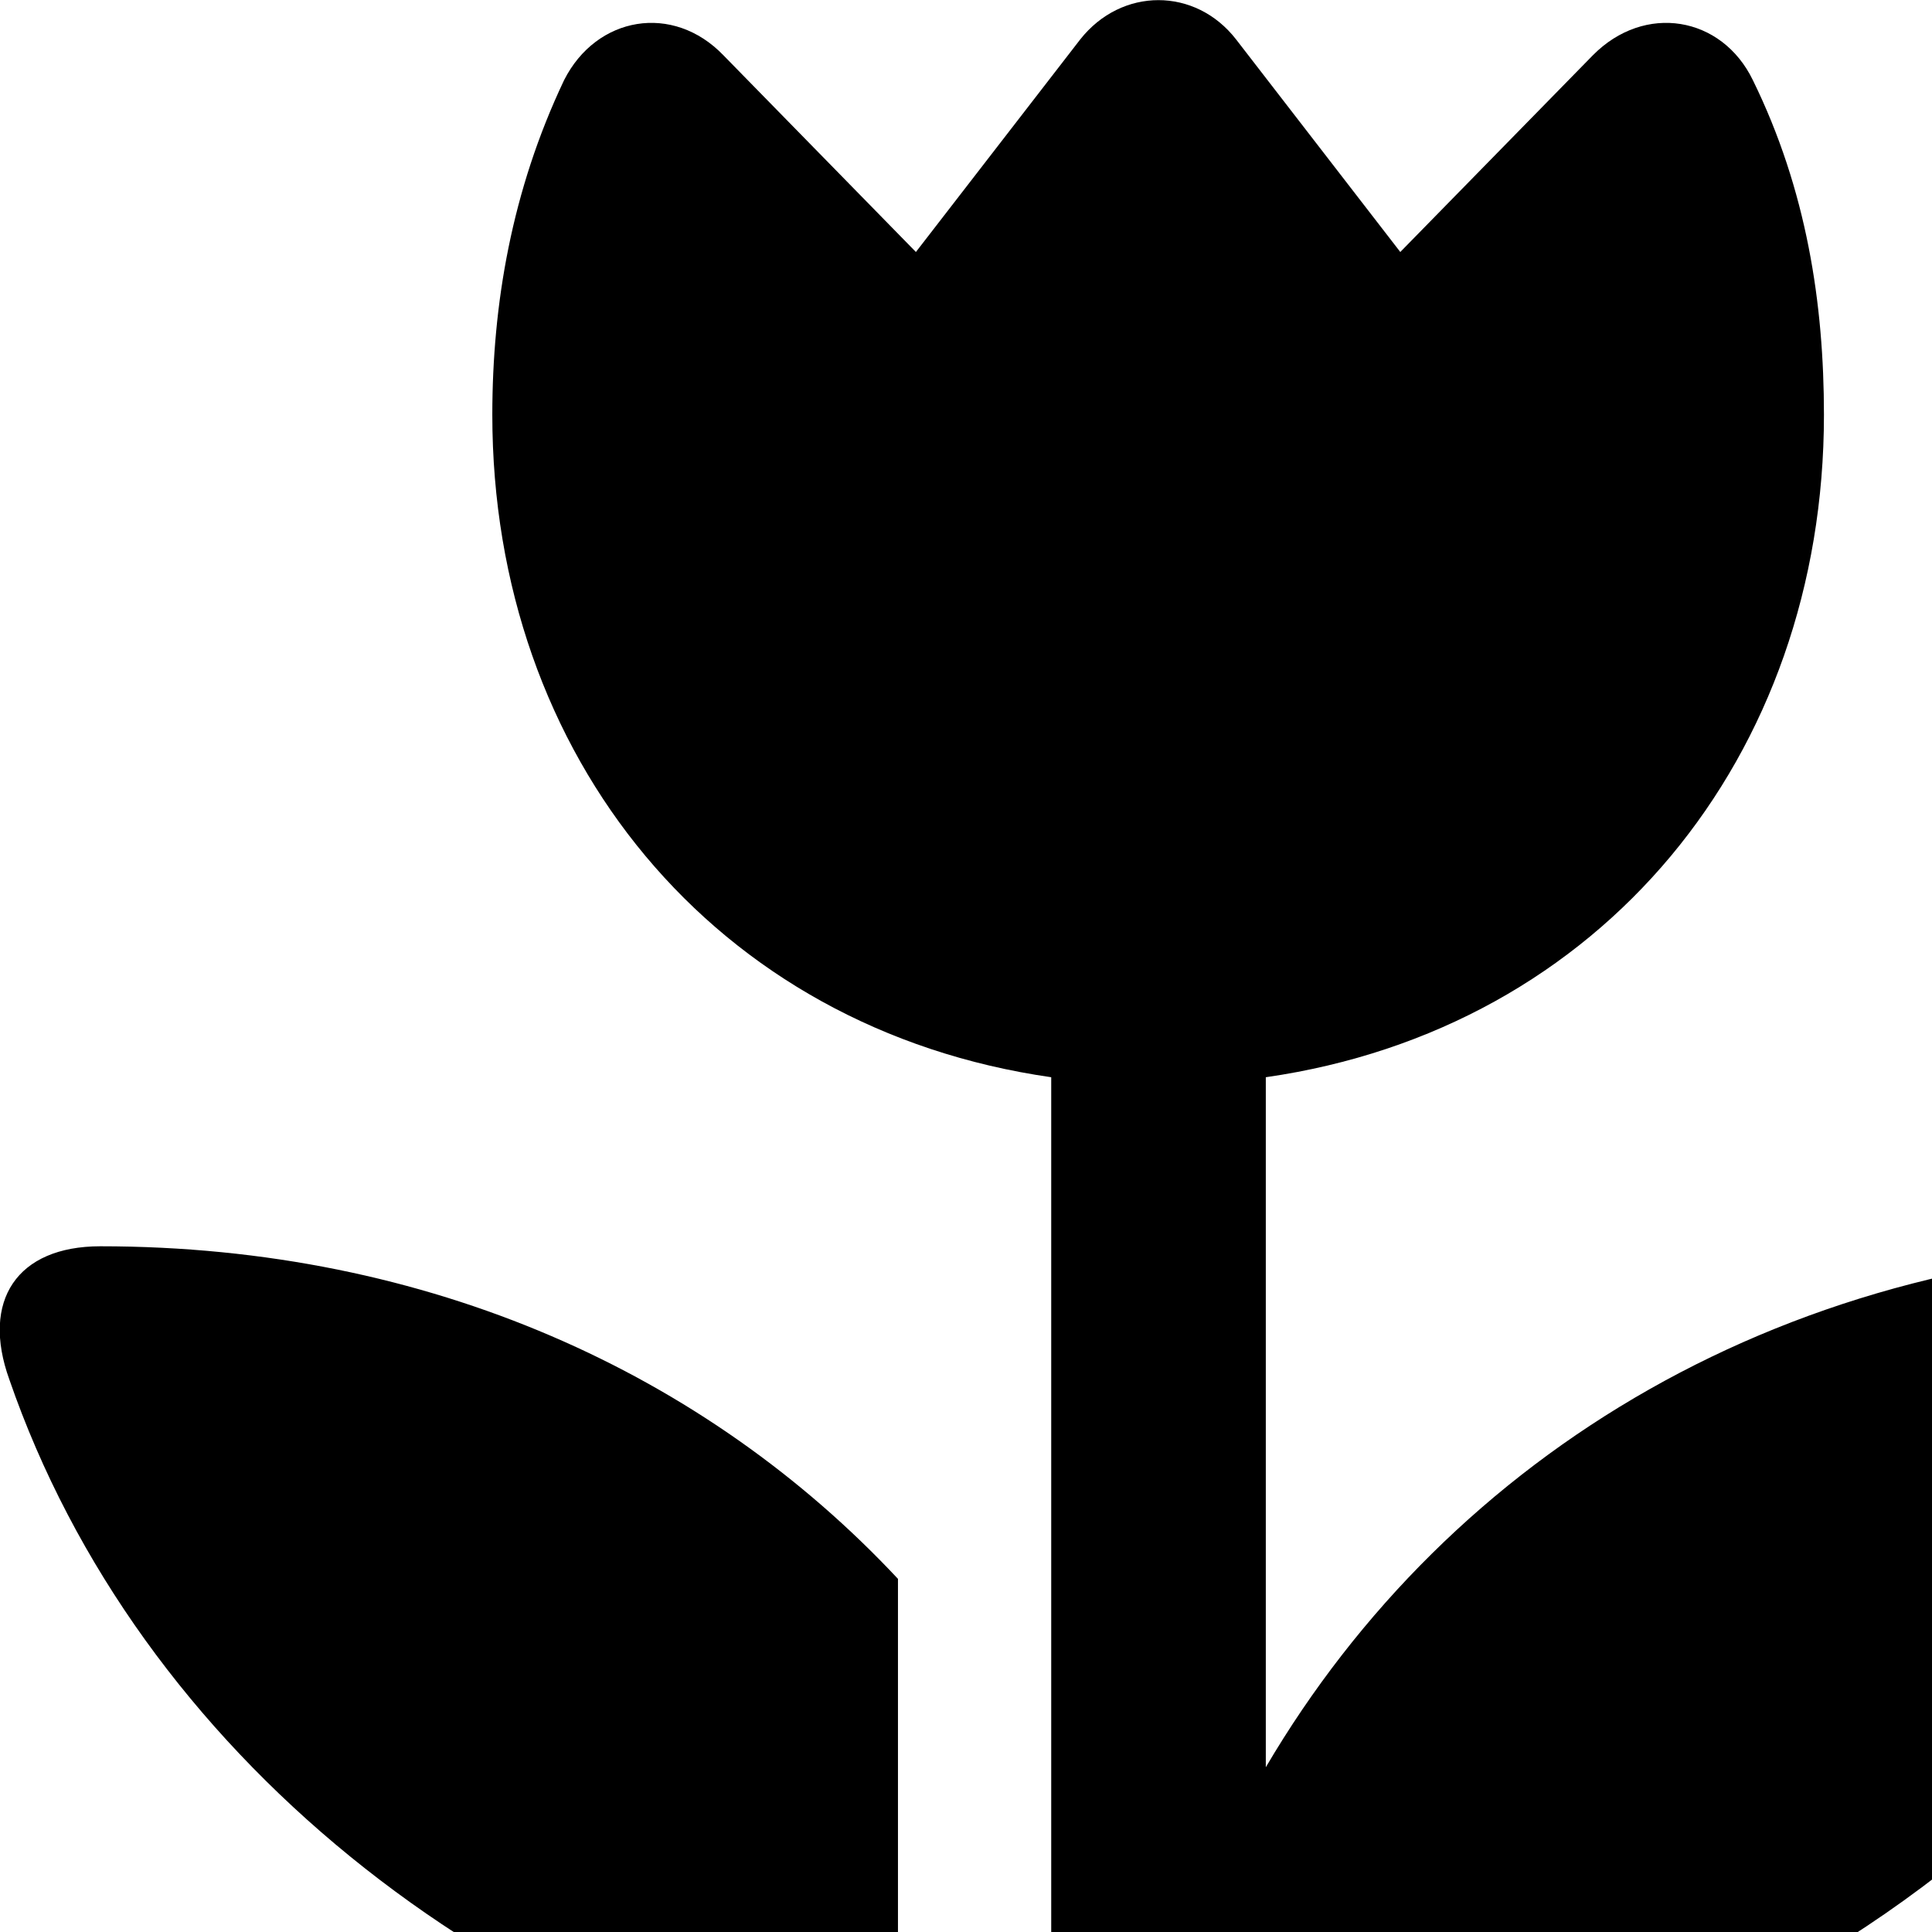 <svg xmlns="http://www.w3.org/2000/svg" viewBox="0 0 28 28" width="28" height="28">
  <path d="M15.235 29.542C15.235 30.392 15.915 31.012 16.794 31.012C24.255 31.012 31.134 26.442 33.404 19.992C33.815 18.852 33.275 18.062 32.075 18.062C25.924 18.062 21.015 21.072 18.345 25.612V15.612C23.215 14.912 26.434 10.962 26.434 6.012C26.434 4.402 26.184 2.752 25.404 1.162C24.954 0.232 23.834 0.042 23.084 0.802L20.294 3.652L17.915 0.572C17.325 -0.188 16.255 -0.188 15.655 0.572L13.274 3.652L10.485 0.802C9.755 0.042 8.645 0.232 8.175 1.162C7.415 2.762 7.135 4.412 7.135 6.012C7.135 10.962 10.354 14.912 15.235 15.612ZM13.014 22.882C10.245 19.922 6.234 18.062 1.454 18.062C0.244 18.062 -0.276 18.852 0.135 19.992C1.994 25.372 7.095 29.492 13.184 30.652C13.075 30.312 13.014 29.932 13.014 29.542Z" />
</svg>
